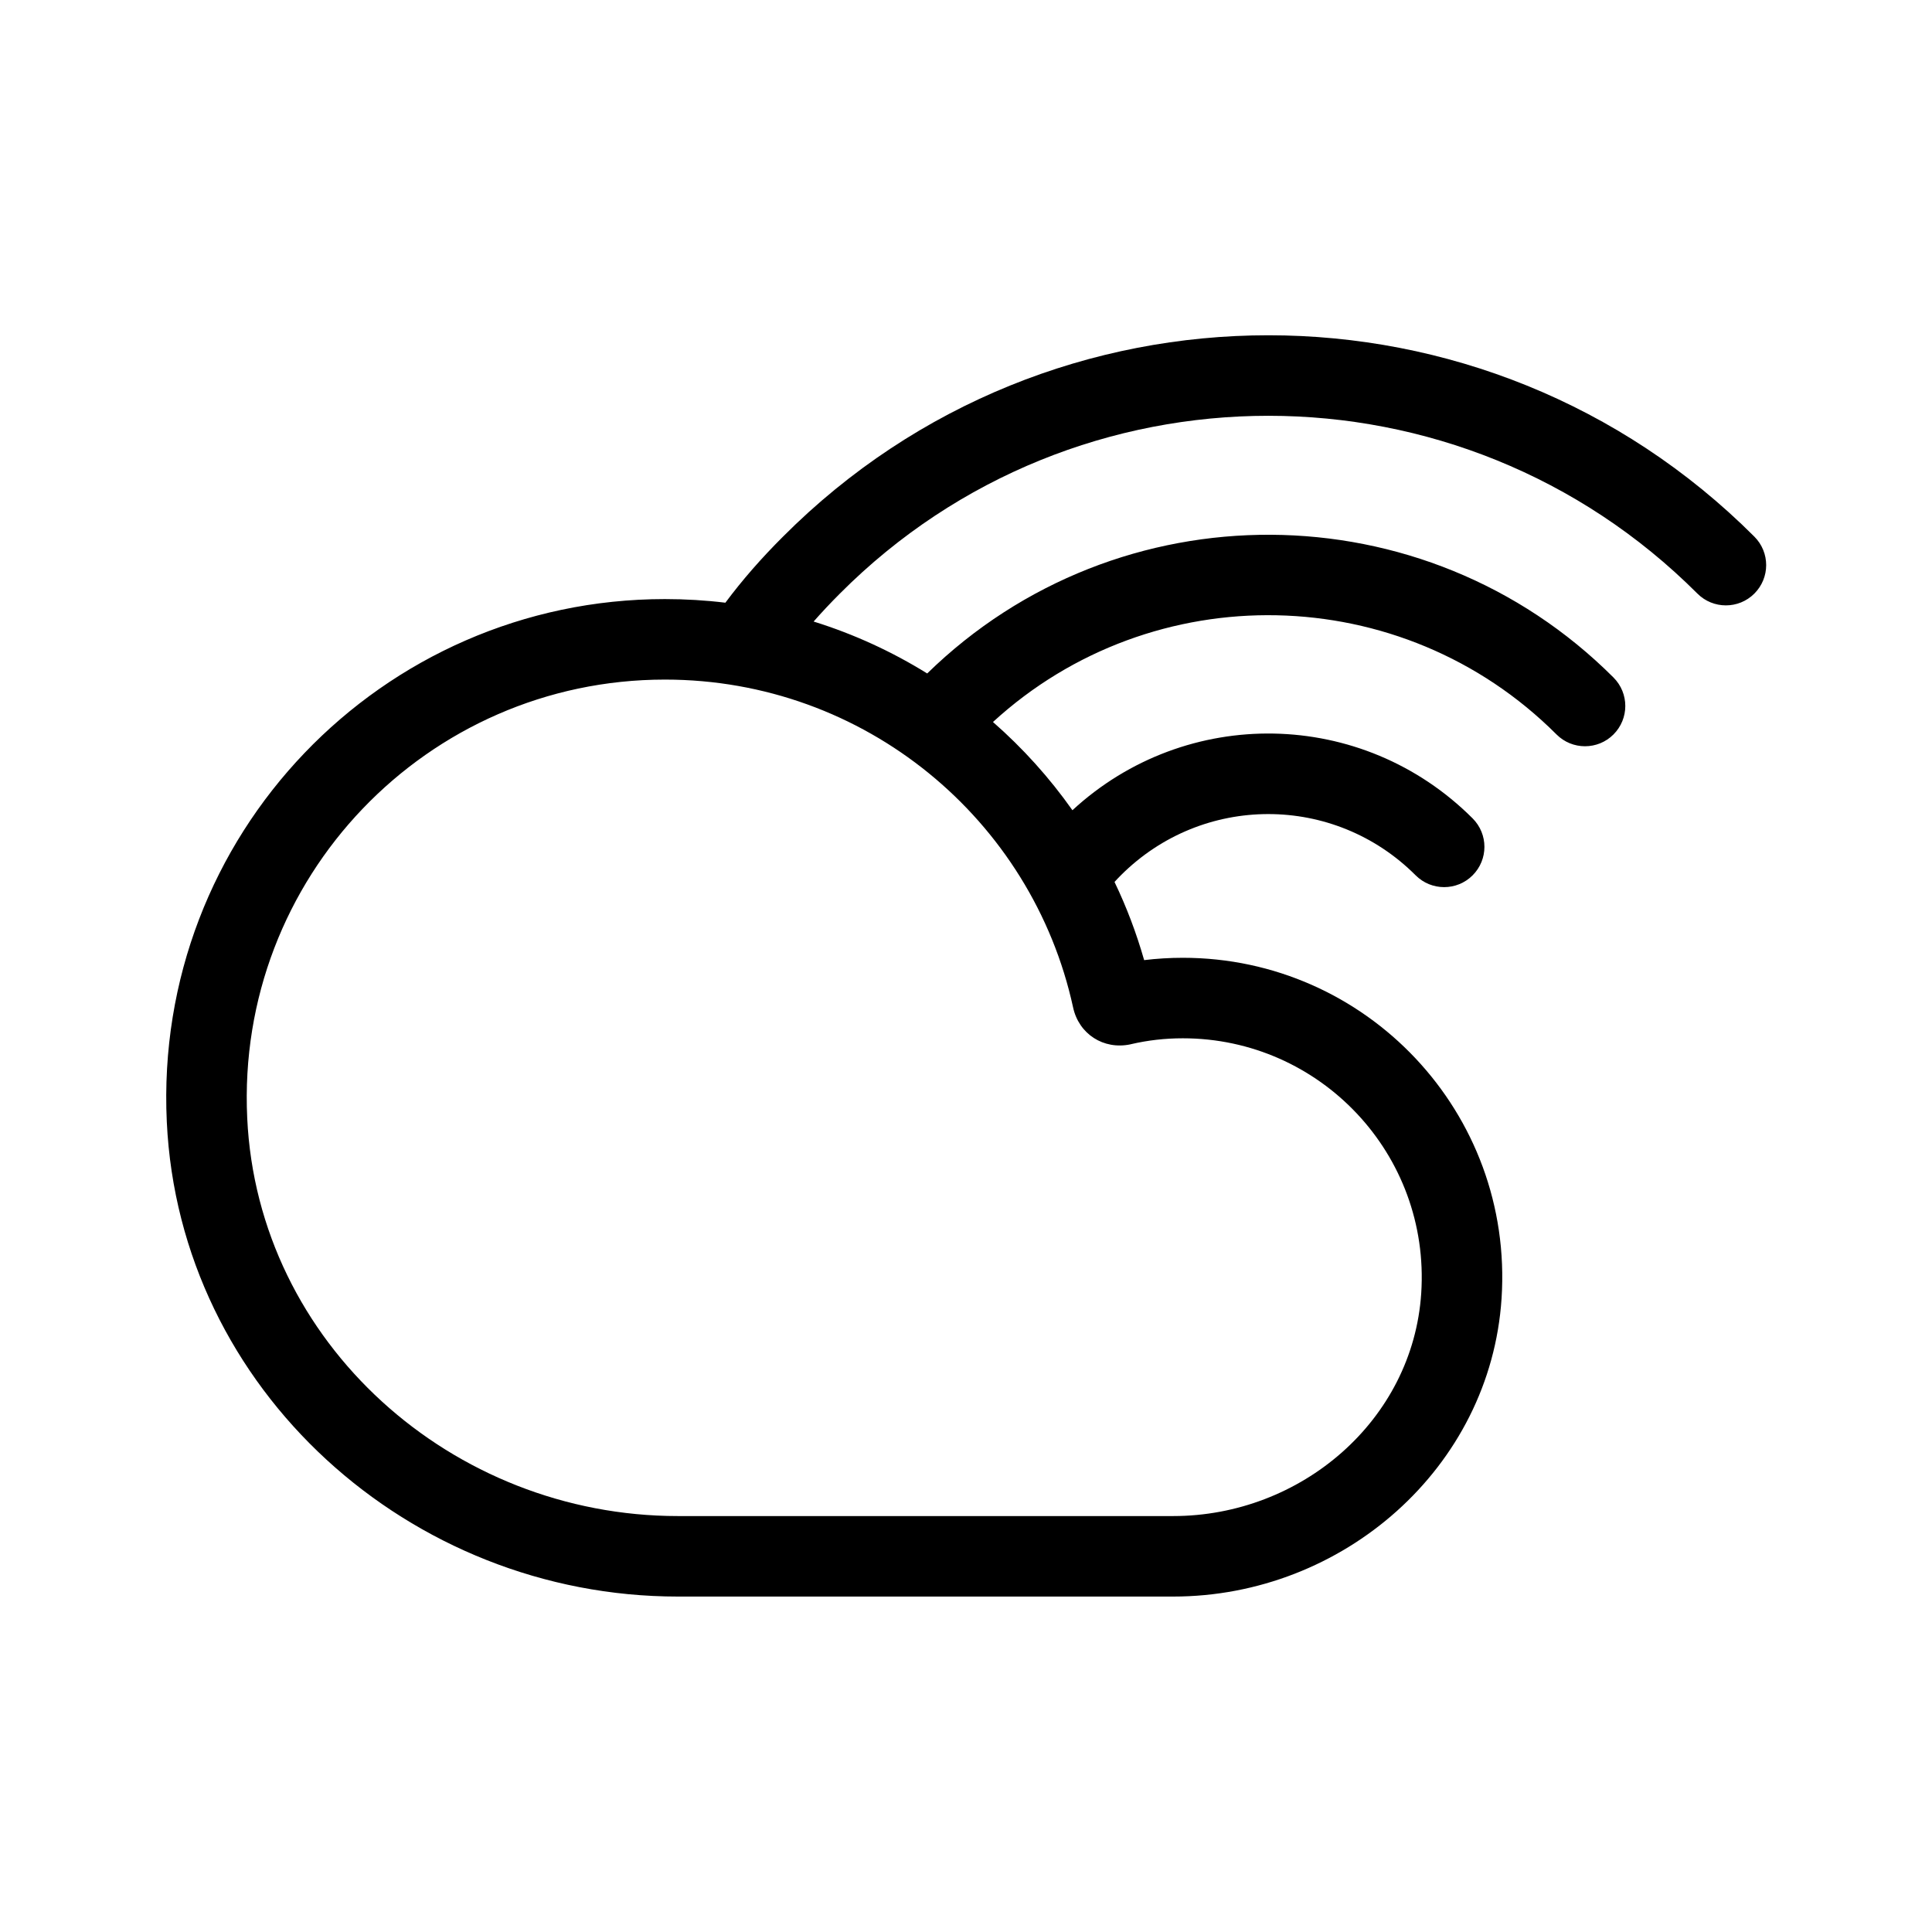 <?xml version="1.0" encoding="UTF-8" standalone="no"?>
<!DOCTYPE svg PUBLIC "-//W3C//DTD SVG 1.1//EN" "http://www.w3.org/Graphics/SVG/1.1/DTD/svg11.dtd">
<svg width="100%" height="100%" viewBox="0 0 24 24" version="1.1" xmlns="http://www.w3.org/2000/svg" xmlns:xlink="http://www.w3.org/1999/xlink" xml:space="preserve" xmlns:serif="http://www.serif.com/" style="fill-rule:evenodd;clip-rule:evenodd;stroke-linejoin:round;stroke-miterlimit:2;">
    <rect id="Cloud-Rainbow" serif:id="Cloud Rainbow" x="0" y="0" width="24" height="24" style="fill:none;"/>
    <g id="Cloud-Rainbow1" serif:id="Cloud Rainbow">
        <path d="M13.845,10.956c0.149,0.31 0.272,0.635 0.368,0.971c0.157,-0.019 0.317,-0.029 0.481,-0.029c2.278,-0 4.11,1.922 3.959,4.232c-0.138,2.104 -1.971,3.703 -4.079,3.703l-6.153,-0c-3.332,-0 -6.193,-2.569 -6.349,-5.898c-0.168,-3.558 2.667,-6.493 6.188,-6.493c0.254,-0 0.505,0.015 0.751,0.045c0.213,-0.286 0.451,-0.557 0.715,-0.82c3.325,-3.336 8.732,-3.336 12.067,-0.001c0.196,0.196 0.196,0.512 0,0.708c-0.195,0.195 -0.512,0.195 -0.707,-0c-2.944,-2.945 -7.717,-2.945 -10.652,-0.001c-0.115,0.115 -0.223,0.23 -0.327,0.348c0.501,0.156 0.974,0.374 1.411,0.645c2.369,-2.314 6.178,-2.297 8.525,0.05c0.196,0.196 0.196,0.512 0,0.708c-0.195,0.195 -0.512,0.195 -0.707,-0c-1.922,-1.923 -5.016,-1.974 -7.001,-0.155c0.371,0.325 0.702,0.692 0.987,1.096c1.412,-1.303 3.6,-1.27 4.971,0.101c0.196,0.196 0.196,0.512 0,0.708c-0.195,0.195 -0.512,0.195 -0.707,-0c-1.014,-1.015 -2.648,-1.015 -3.663,-0c-0.026,0.026 -0.053,0.054 -0.078,0.082Zm-10.774,2.932c0.131,2.799 2.549,4.945 5.35,4.945l6.153,-0c1.585,-0 2.977,-1.186 3.081,-2.768c0.113,-1.728 -1.257,-3.167 -2.961,-3.167c-0.224,-0 -0.437,0.025 -0.644,0.073c-0.002,0 -0.005,0.001 -0.007,0.002c-0.334,0.071 -0.642,-0.128 -0.713,-0.46c-0.508,-2.329 -2.584,-4.071 -5.07,-4.071c-2.953,-0 -5.33,2.462 -5.189,5.446Z"/>
    </g>
</svg>
